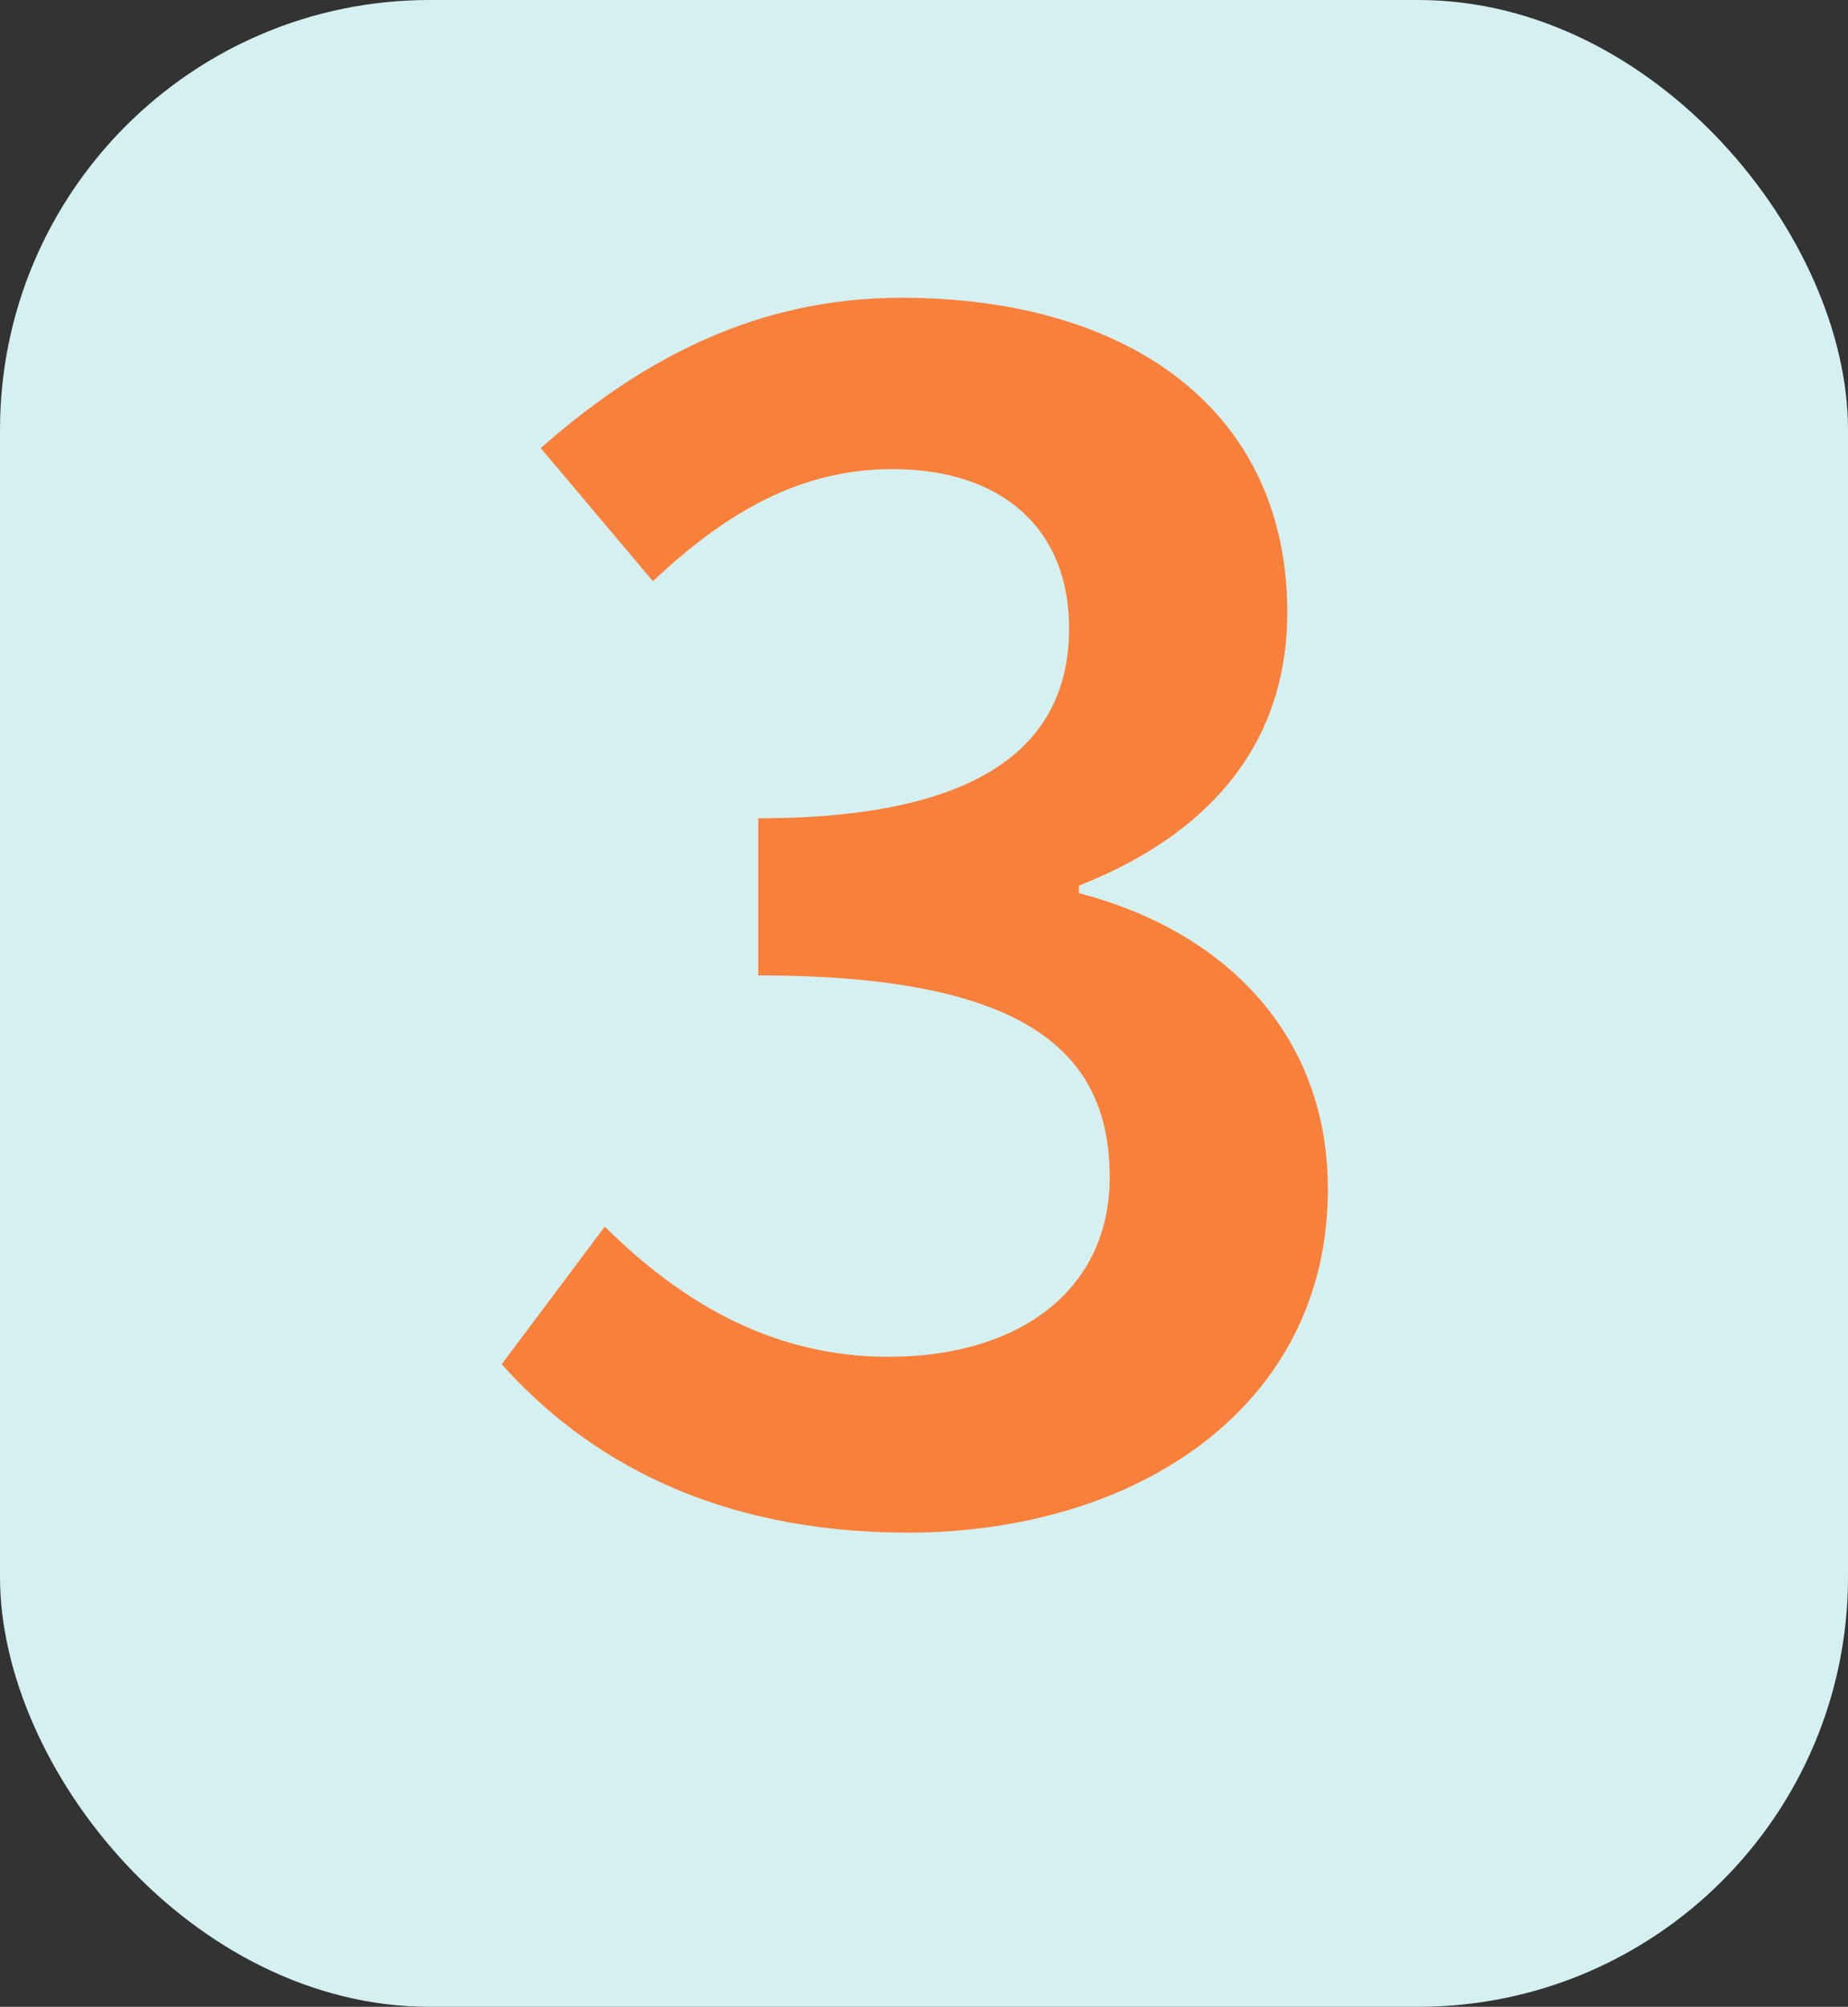 <svg xmlns="http://www.w3.org/2000/svg" viewBox="0 0 193.46 210"><rect x="0" y="0" width="193.46" height="210" fill="#333333" stroke="none"/><defs><style>.cls-1{fill:#d5f0f0;}.cls-2{fill:#f9803b;}</style></defs><g id="Layer_2" data-name="Layer 2"><g id="Textos_y_botones" data-name="Textos y botones"><rect class="cls-1" width="193.46" height="210" rx="44.98"/><path class="cls-2" d="M52.52,147.13l10.79-14.4c7.6,7.51,17.13,13.62,29.7,13.62,13.71,0,23.16-7,23.16-18.78,0-12.84-8.31-21.13-36.79-21.13V90c24.5,0,32.54-8.45,32.54-19.88,0-10.4-7-16.66-18.52-16.66-9.69,0-17.49,4.61-25.05,11.73L56.61,51.26C67.25,41.87,79.3,35.53,94.35,35.53c24,0,40.41,11.9,40.41,32.91,0,13.89-8.27,23.28-21.82,28.61v.78c14.81,3.83,26.07,14.4,26.07,31,0,22.69-19.93,35.92-44,35.92C74.77,164.74,61.34,157,52.52,147.13Z" transform="translate(0 -4.37)"/></g></g></svg>